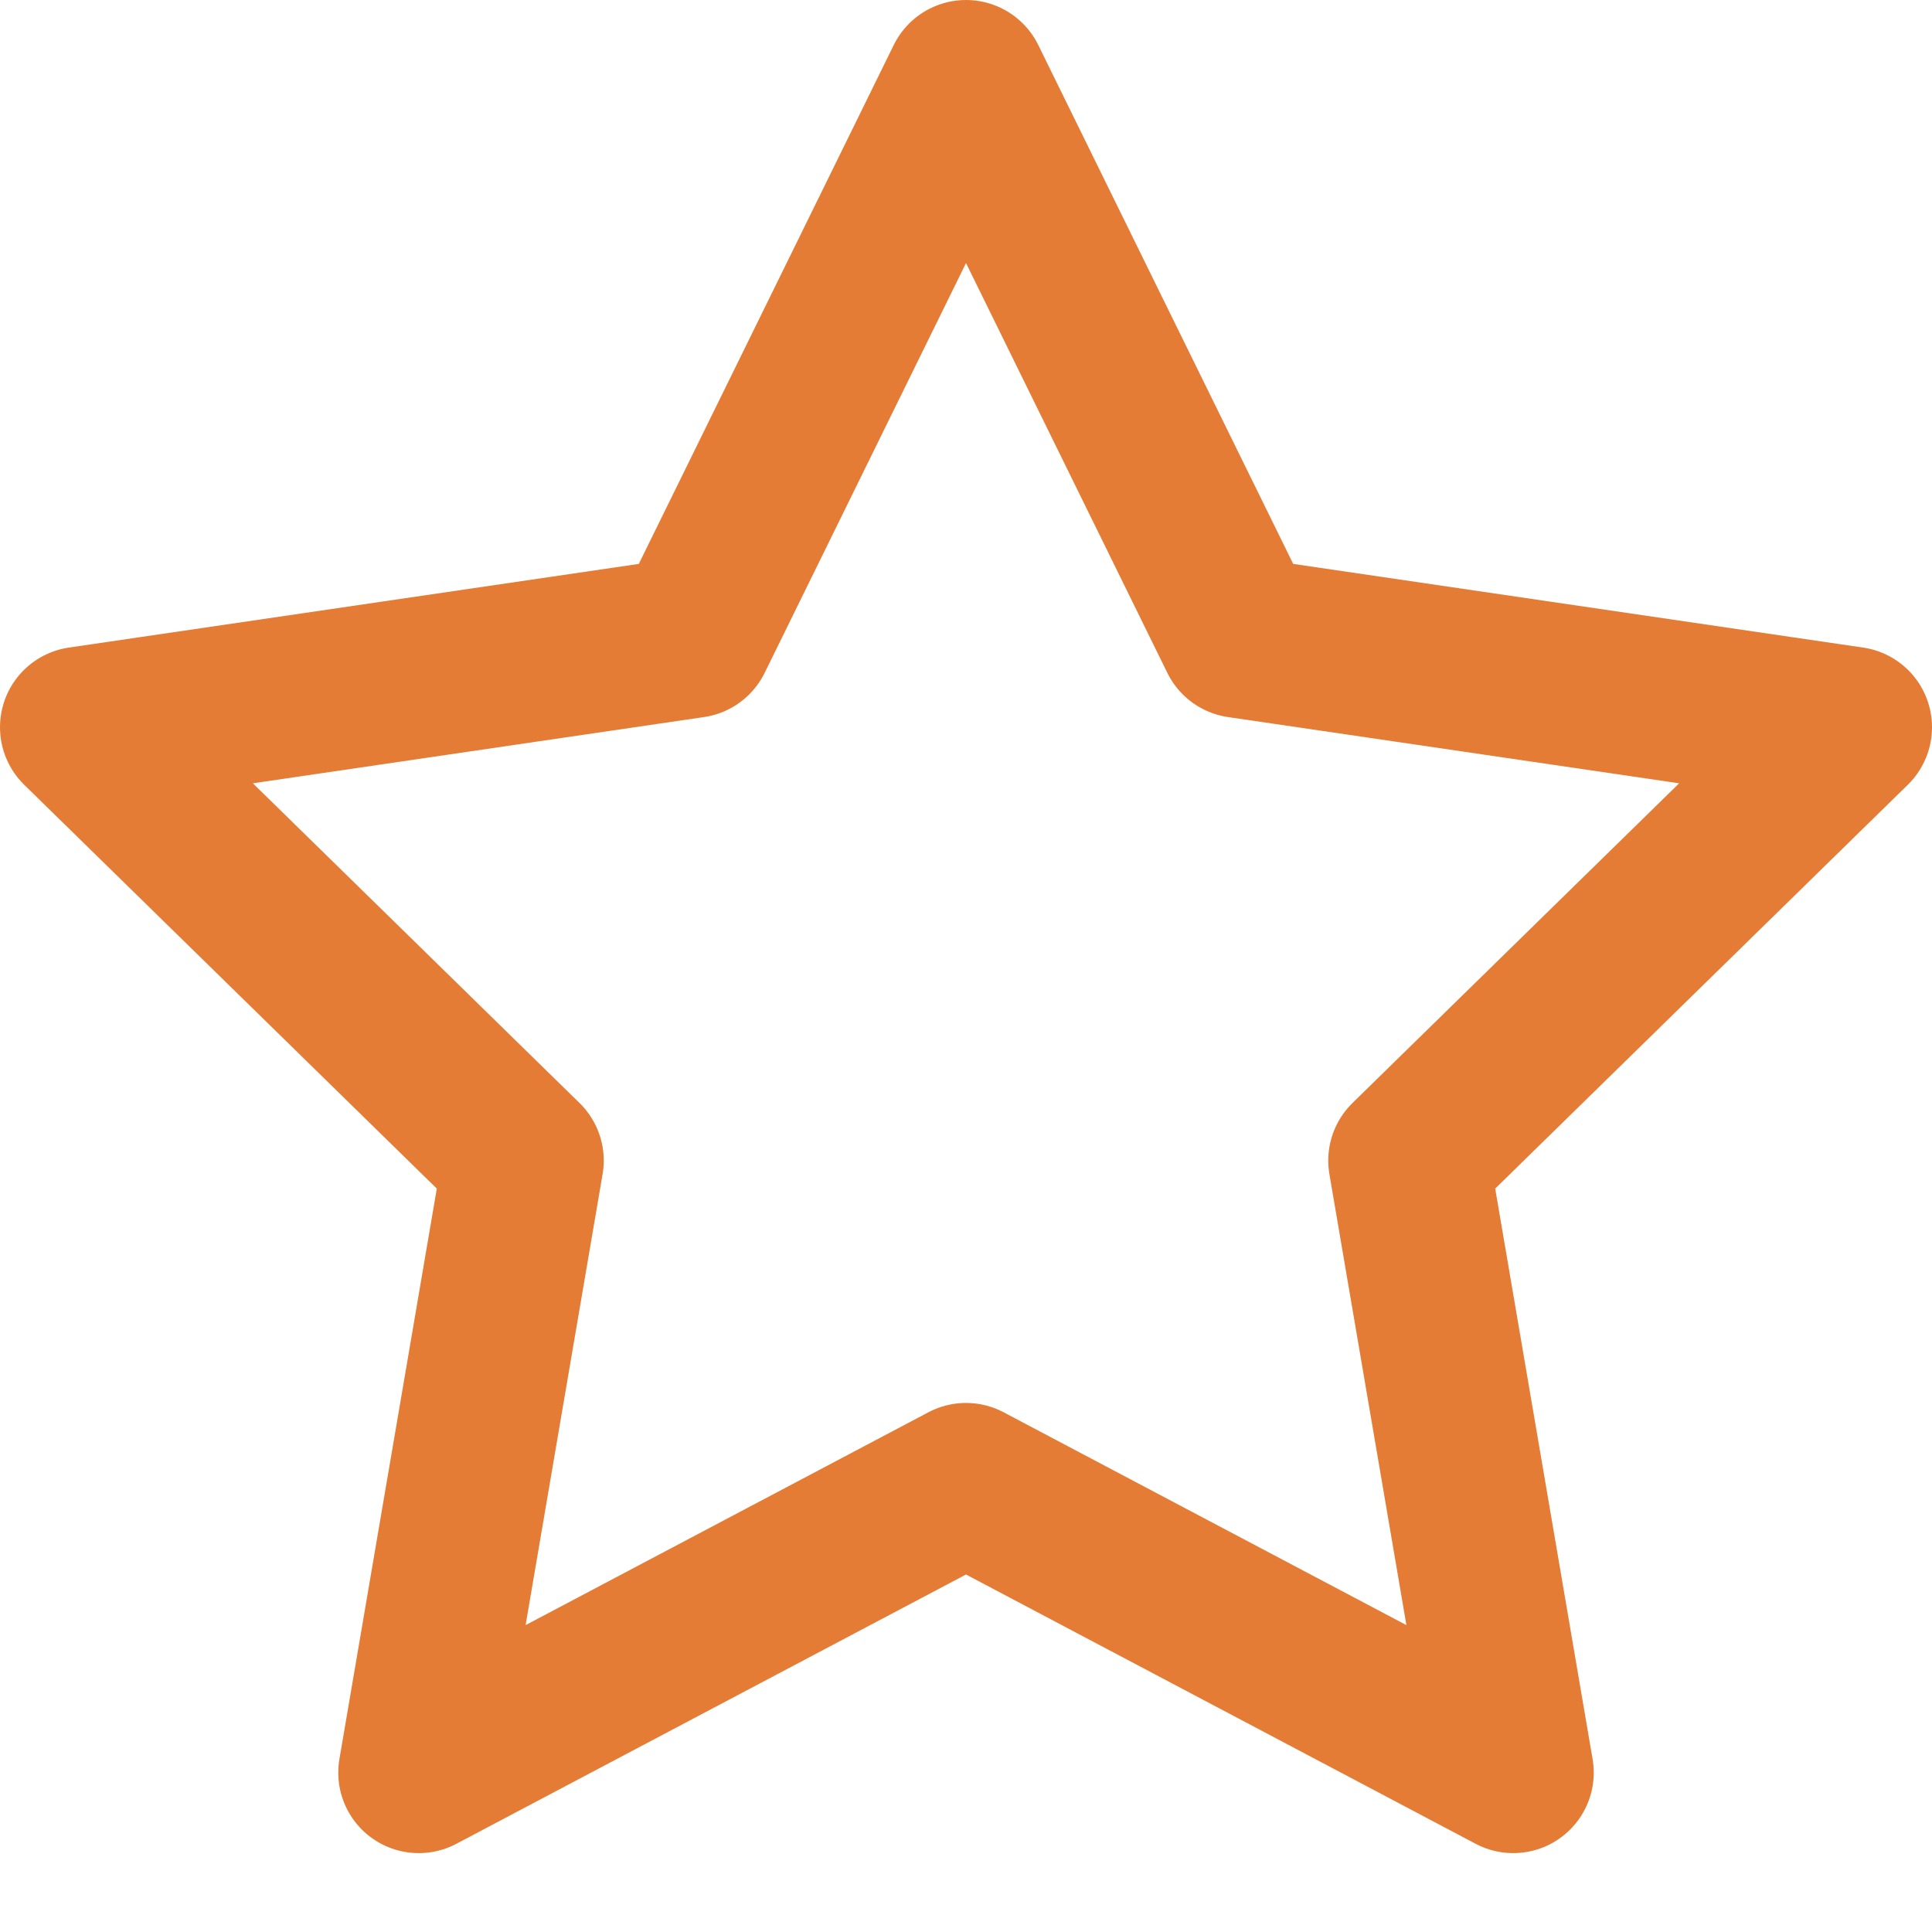 <svg width="24" height="24" viewBox="0 0 24 24" fill="none" xmlns="http://www.w3.org/2000/svg">
<path id="Vector" d="M12 1L15.399 7.918L23 9.034L17.5 14.417L18.798 22.02L12 18.428L5.202 22.02L6.5 14.417L1 9.034L8.601 7.918L12 1Z" stroke="#E57C35" stroke-width="2" stroke-linecap="round" stroke-linejoin="round"/>
</svg>
